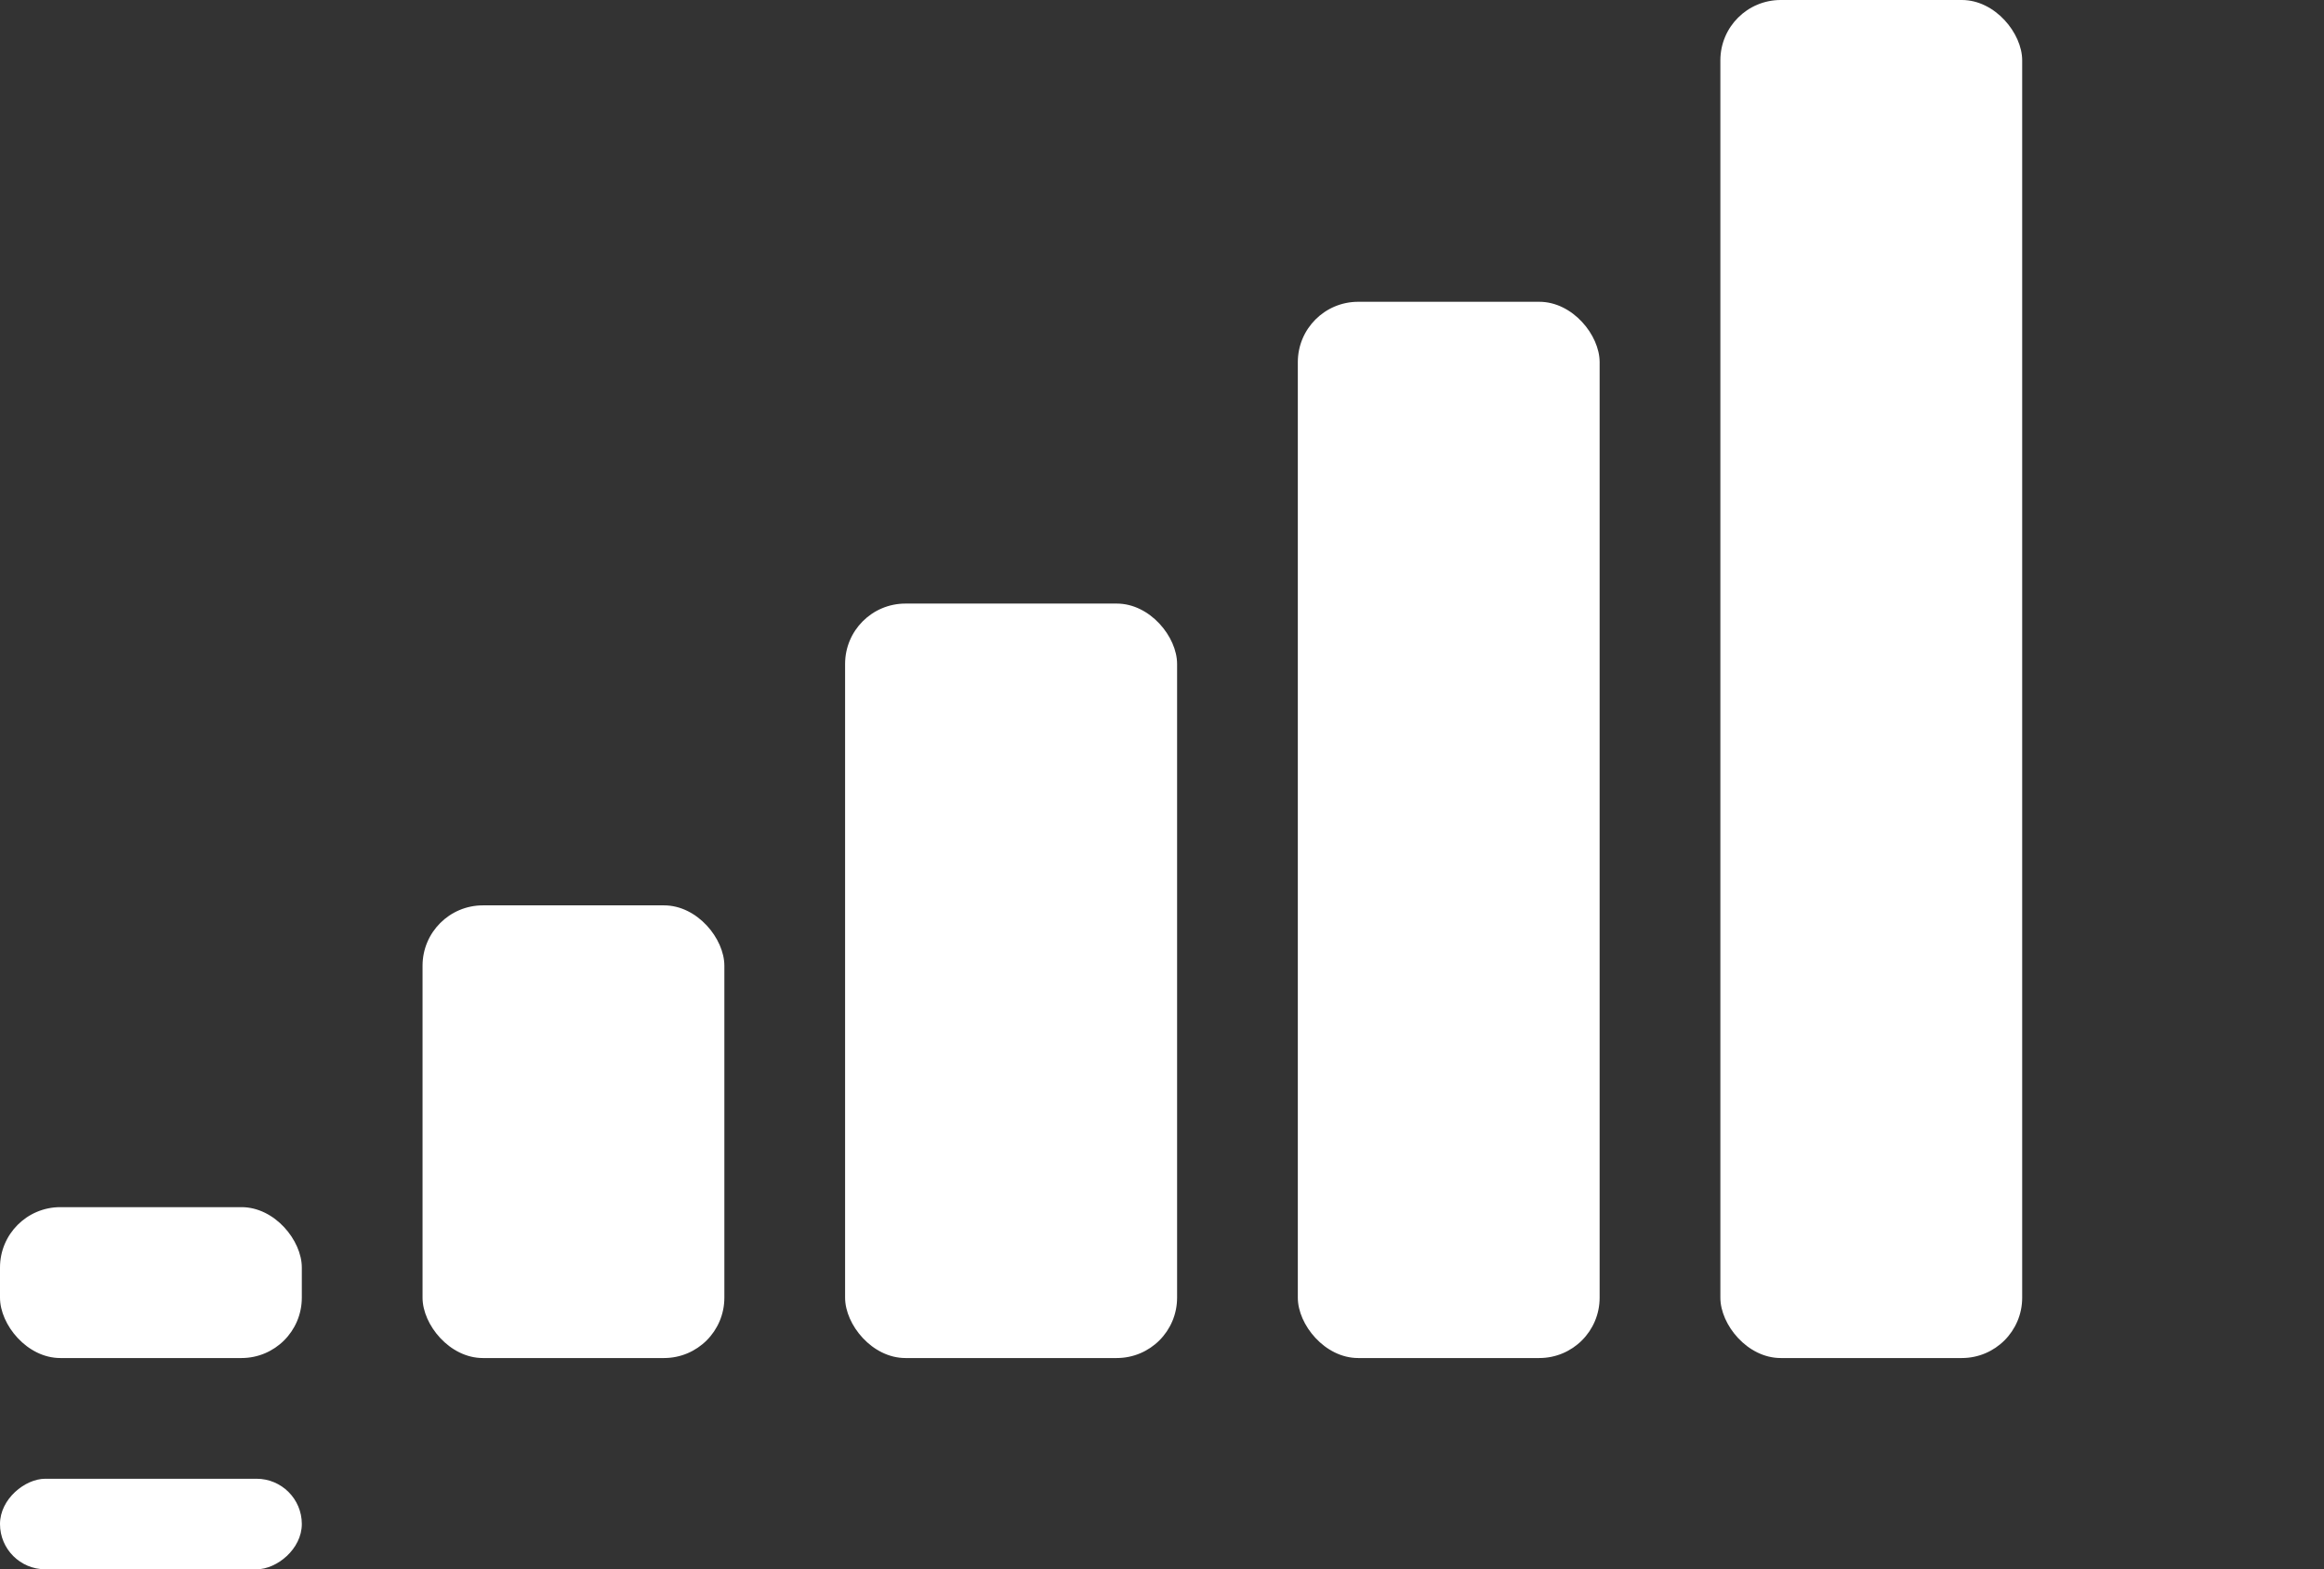 <svg width="77" height="52" viewBox="0 0 77 52" fill="none" xmlns="http://www.w3.org/2000/svg">
<rect x="0" y="0" width="77" height="52" fill="#333333" stroke="none"/>
<rect y="40" width="10" height="5" rx="2" fill="white"/>
<rect x="14" y="30" width="10" height="15" rx="2" fill="white"/>
<rect x="28" y="20" width="11" height="25" rx="2" fill="white"/>
<rect x="43" y="10" width="10" height="35" rx="2" fill="white"/>
<rect x="57" width="10" height="45" rx="2" fill="white"/>
<rect y="52" width="3" height="10" rx="1.5" transform="rotate(-90 0 52)" fill="white"/>
</svg>
